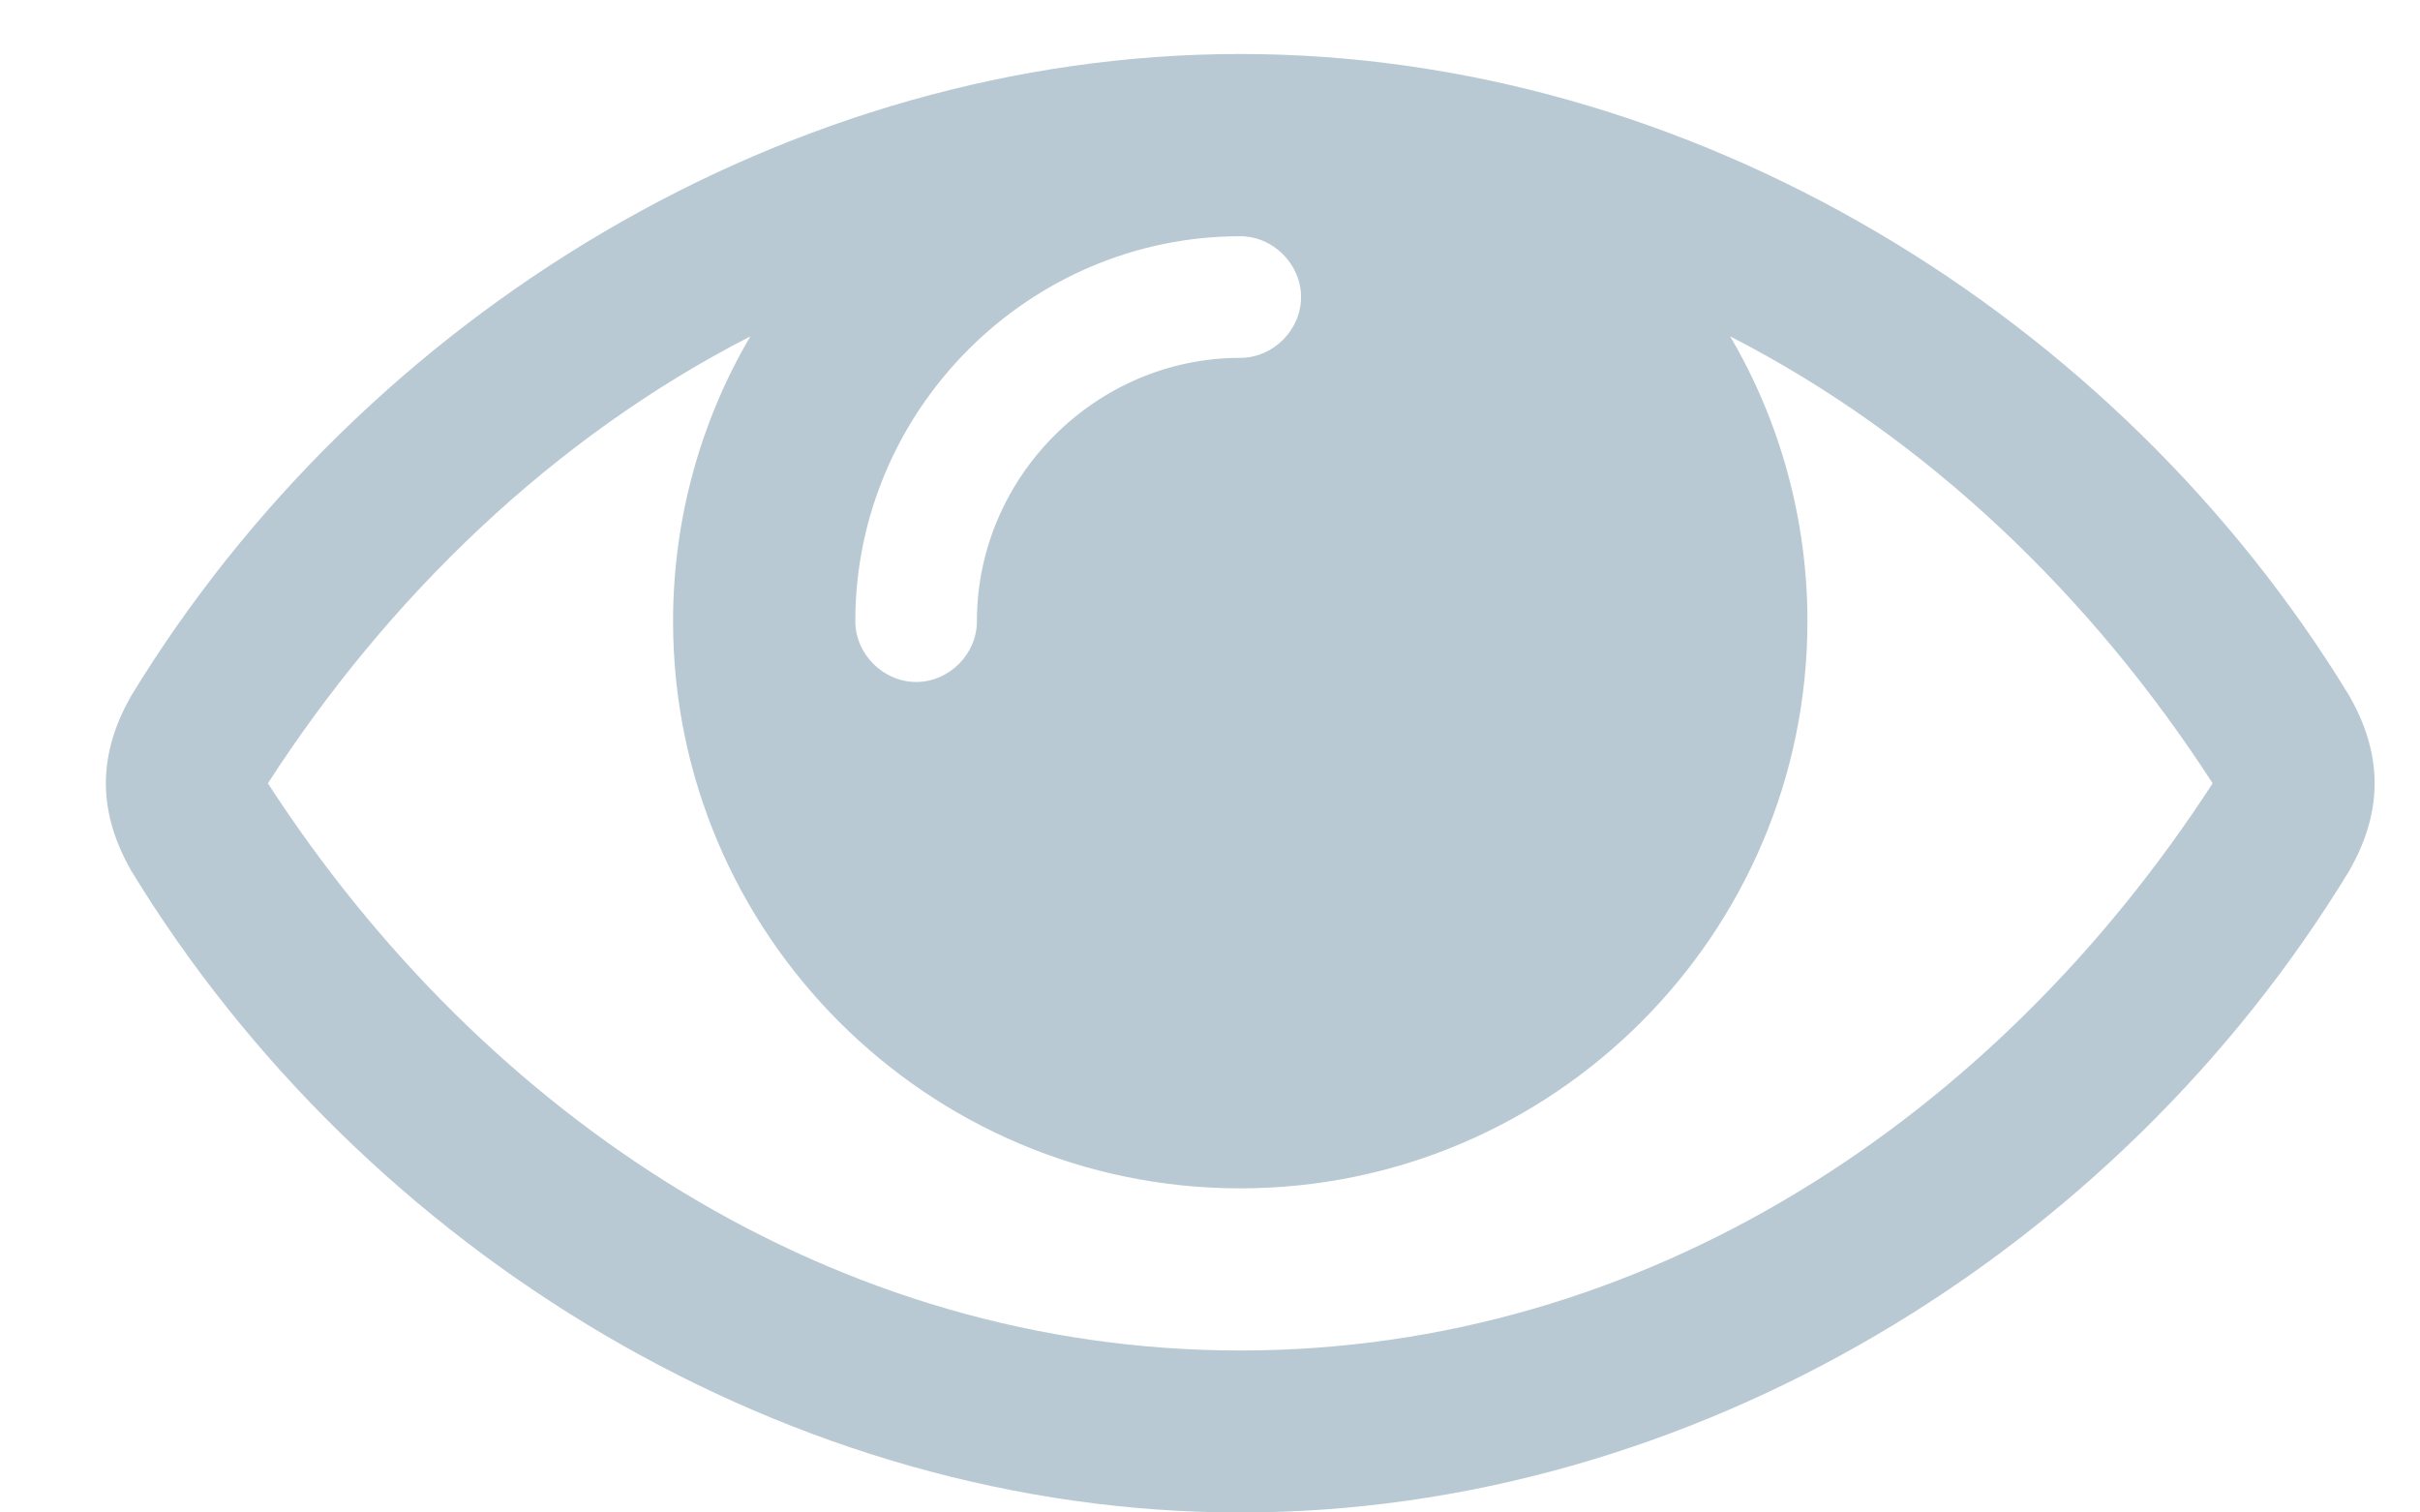 <svg width="16" height="10" viewBox="0 0 16 10" fill="none" xmlns="http://www.w3.org/2000/svg">
<path d="M14.629 5.179C13.197 7.388 10.887 8.929 8.2 8.929C5.513 8.929 3.203 7.388 1.771 5.179C2.567 3.948 3.655 2.893 4.961 2.224C4.626 2.793 4.45 3.446 4.45 4.107C4.45 6.175 6.132 7.857 8.2 7.857C10.268 7.857 11.95 6.175 11.95 4.107C11.95 3.446 11.774 2.793 11.439 2.224C12.745 2.893 13.833 3.948 14.629 5.179ZM8.602 1.964C8.602 2.182 8.418 2.366 8.2 2.366C7.246 2.366 6.459 3.153 6.459 4.107C6.459 4.325 6.275 4.509 6.057 4.509C5.84 4.509 5.655 4.325 5.655 4.107C5.655 2.709 6.802 1.562 8.2 1.562C8.418 1.562 8.602 1.747 8.602 1.964ZM15.7 5.179C15.7 4.969 15.633 4.777 15.533 4.601C13.992 2.073 11.171 0.357 8.2 0.357C5.228 0.357 2.408 2.073 0.867 4.601C0.767 4.777 0.7 4.969 0.7 5.179C0.7 5.388 0.767 5.58 0.867 5.756C2.408 8.284 5.228 10 8.2 10C11.171 10 13.992 8.292 15.533 5.756C15.633 5.58 15.7 5.388 15.7 5.179Z" fill="#B8C9D3"/>
</svg>
